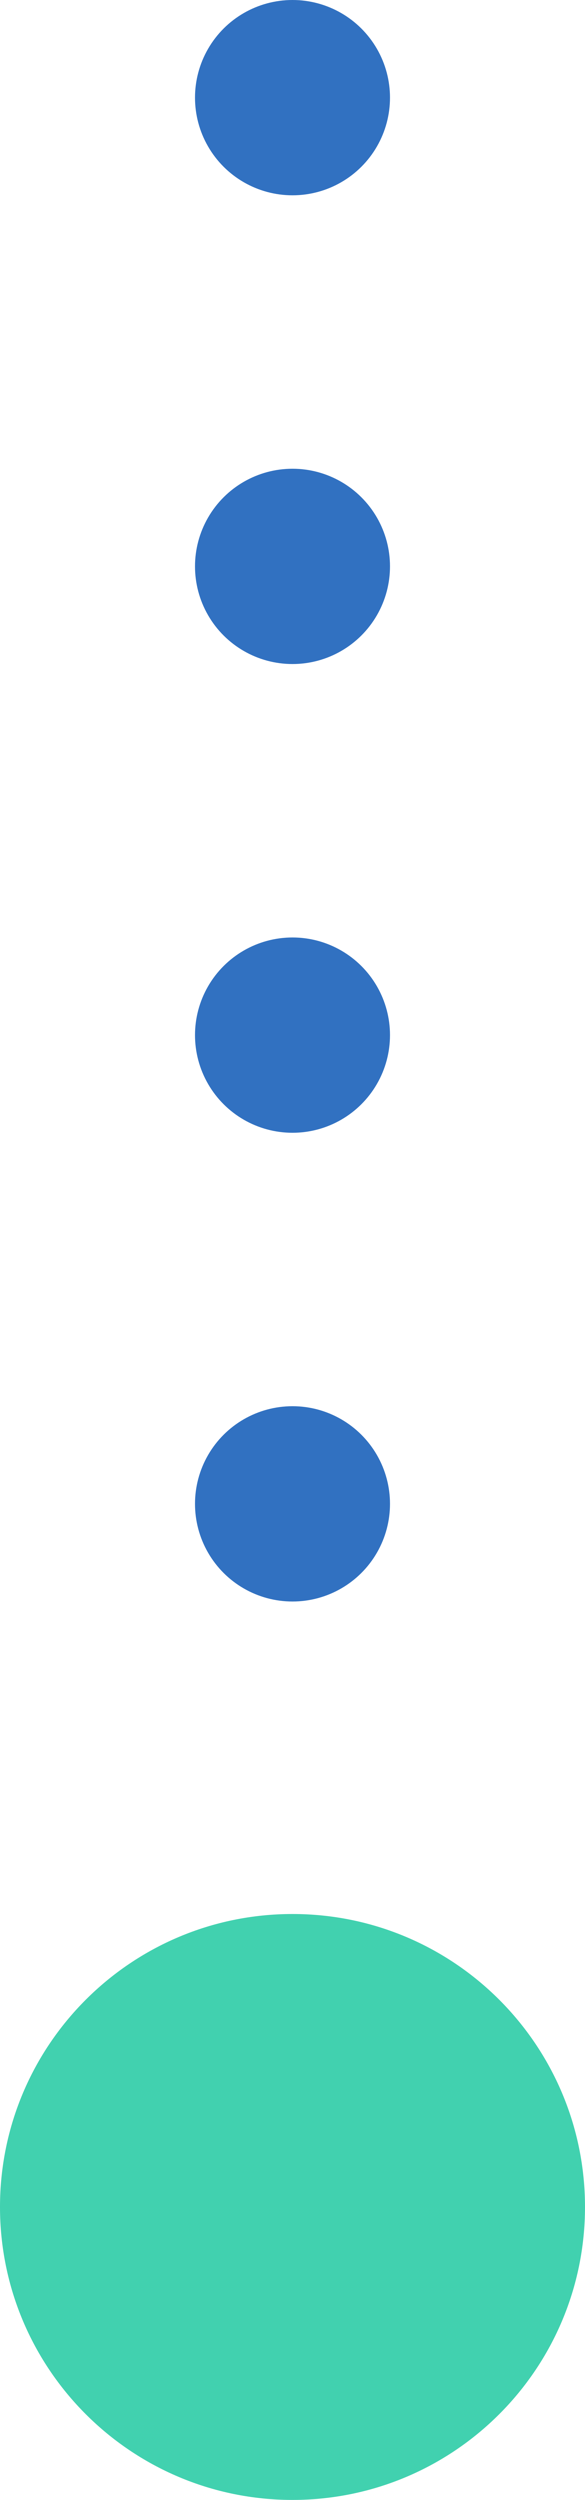 <svg width="15" height="64" viewBox="0 0 15 64" fill="none" xmlns="http://www.w3.org/2000/svg">
<path d="M7.5 64C3.358 64 4.4478e-07 60.642 6.25839e-07 56.5C8.06897e-07 52.358 3.358 49 7.5 49C11.642 49 15 52.358 15 56.5C15 60.642 11.642 64 7.5 64Z" fill="#41D1AF"/>
<ellipse cx="7.5" cy="14.5" rx="2.5" ry="2.5" transform="rotate(90 7.5 14.5)" fill="#3171C1"/>
<ellipse cx="7.5" cy="2.5" rx="2.5" ry="2.5" transform="rotate(90 7.5 2.5)" fill="#3171C1"/>
<ellipse cx="7.5" cy="26.5" rx="2.5" ry="2.5" transform="rotate(90 7.5 26.5)" fill="#3171C1"/>
<ellipse cx="7.5" cy="38.5" rx="2.5" ry="2.5" transform="rotate(90 7.5 38.5)" fill="#3171C1"/>
</svg>
